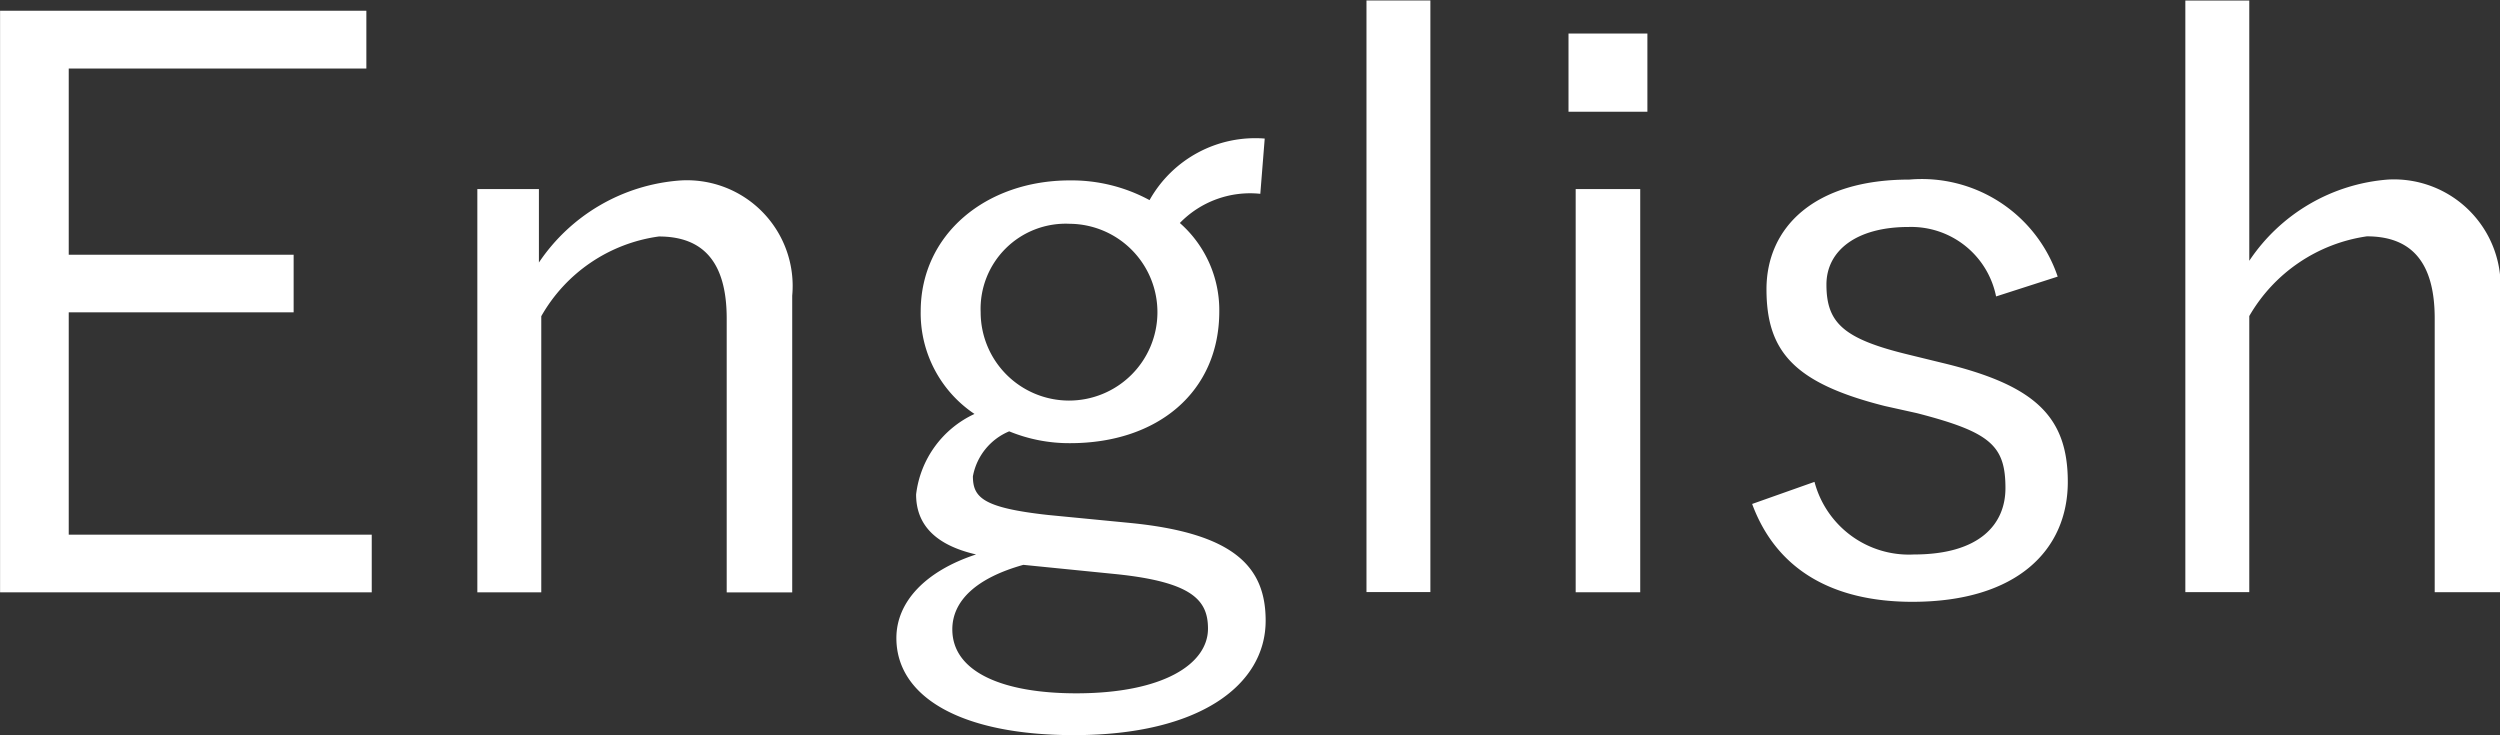 <svg xmlns="http://www.w3.org/2000/svg" width="69.719" height="20.5" viewBox="0 0 69.719 20.5">
  <rect x="0" y="0" width="69.719" height="20.5" fill="#333333" stroke="none"/>
  <defs>
    <style>
      .cls-1 {
        fill: #fff;
        fill-rule: evenodd;
      }
    </style>
  </defs>
  <path id="lang-text-en_sp.svg" class="cls-1" d="M234.369,838.424H224.158v16.219h10.365v-1.607h-8.45v-6.2h6.272v-1.607h-6.272v-5.193h8.3v-1.607Zm4.816,4.974h-1.717v11.245h1.783v-7.7a4.469,4.469,0,0,1,3.279-2.223c1.21,0,1.892.682,1.892,2.289v7.636h1.827v-8.274a2.948,2.948,0,0,0-3.125-3.213,5.2,5.2,0,0,0-3.939,2.288V843.4Zm20.241-1.409a3.378,3.378,0,0,0-3.212,1.717,4.561,4.561,0,0,0-2.223-.55c-2.333,0-4.159,1.5-4.159,3.653a3.381,3.381,0,0,0,1.5,2.86,2.841,2.841,0,0,0-1.628,2.245c0,0.836.528,1.409,1.672,1.673-1.408.462-2.222,1.32-2.222,2.332,0,1.629,1.782,2.707,4.951,2.707,3.521,0,5.347-1.408,5.347-3.191,0-1.474-.836-2.443-3.807-2.729l-2.266-.22c-1.805-.2-2.091-0.484-2.091-1.078a1.69,1.69,0,0,1,1.012-1.254,4.395,4.395,0,0,0,1.7.33c2.443,0,4.159-1.431,4.159-3.675a3.234,3.234,0,0,0-1.1-2.465,2.731,2.731,0,0,1,2.244-.814Zm-5.435,2.377a2.465,2.465,0,1,1-2.487,2.465A2.374,2.374,0,0,1,253.991,844.366Zm1.3,9.771c2.113,0.22,2.553.726,2.553,1.518,0,0.99-1.254,1.805-3.675,1.805-2.047,0-3.455-.594-3.455-1.783,0-.792.66-1.43,1.981-1.8Zm8.755-16h-1.782v16.5h1.782v-16.5Zm5.852,5.26h-1.8v11.245h1.8V843.4Zm0.2-4.336h-2.2v2.179h2.2v-2.179Zm11.442,6.778a4,4,0,0,0-4.138-2.706c-2.662,0-3.983,1.342-3.983,3.058,0,1.739.771,2.619,3.3,3.257l0.9,0.2c2.046,0.529,2.464.9,2.464,2.091,0,0.99-.7,1.849-2.552,1.849a2.723,2.723,0,0,1-2.773-2.025l-1.739.616c0.682,1.849,2.267,2.729,4.468,2.729,2.926,0,4.335-1.452,4.335-3.345,0-1.849-.947-2.707-3.521-3.323l-0.9-.22c-1.826-.44-2.31-0.88-2.31-1.959,0-.946.836-1.606,2.288-1.606a2.414,2.414,0,0,1,2.443,1.937Zm5.344-7.7H285.1v16.5h1.783v-7.7a4.533,4.533,0,0,1,3.279-2.223c1.21,0,1.892.682,1.892,2.289v7.636h1.827v-8.274a2.976,2.976,0,0,0-3.125-3.235,5.121,5.121,0,0,0-3.873,2.266v-7.262Z" transform="translate(-224.156 -838.125)"/>
</svg>
